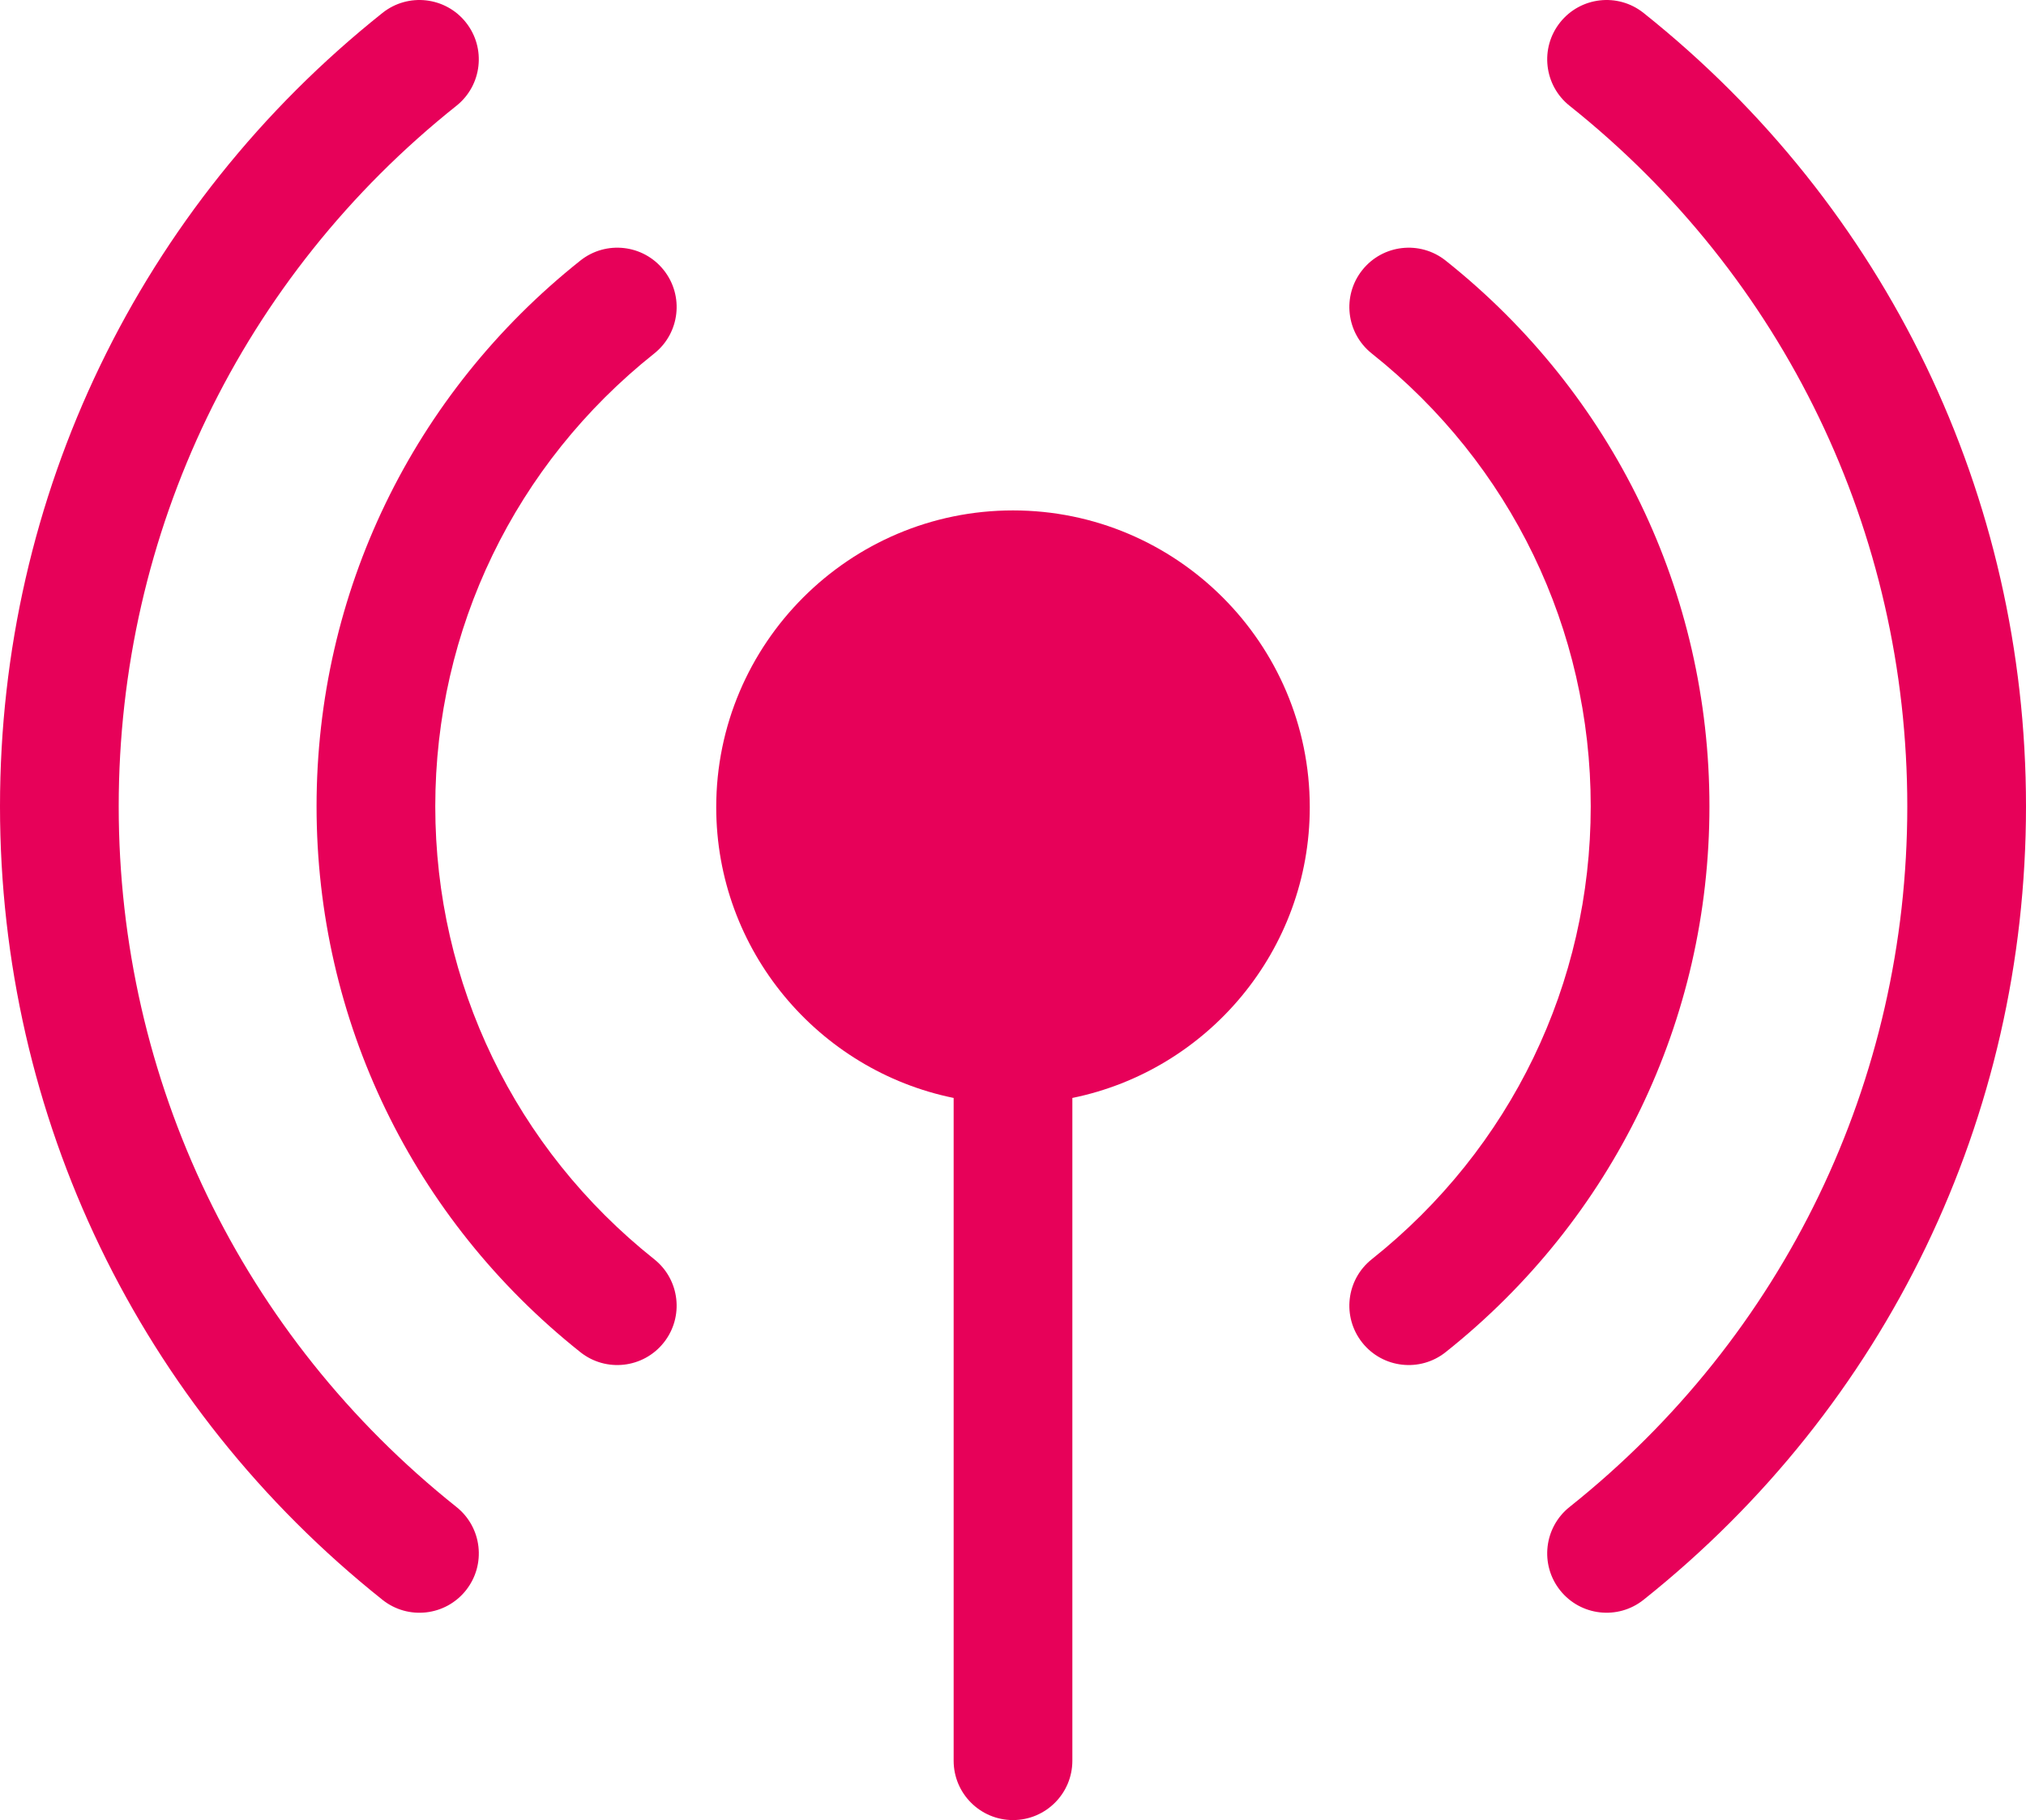 <?xml version="1.0" encoding="UTF-8"?>
<svg width="512px" height="460px" viewBox="0 0 512 460" version="1.1" xmlns="http://www.w3.org/2000/svg" xmlns:xlink="http://www.w3.org/1999/xlink">
    <!-- Generator: Sketch 52.5 (67469) - http://www.bohemiancoding.com/sketch -->
    <title>broadcast</title>
    <desc>Created with Sketch.</desc>
    <g id="Page-1" stroke="none" stroke-width="1" fill="none" fill-rule="evenodd">
        <g id="broadcast" fill="#E70159">
            <path d="M115.352,380.869 C61.109,337.647 30,273.107 30,203.799 C30,134.493 61.107,69.954 115.348,26.732 C121.827,21.569 122.893,12.131 117.73,5.653 C112.568,-0.826 103.13,-1.893 96.651,3.27 C35.228,52.217 0,125.307 0,203.799 C0,282.294 35.229,355.385 96.656,404.332 C103.131,409.493 112.57,408.43 117.735,401.949 C122.897,395.469 121.831,386.032 115.352,380.869 Z" id="Path"></path>
            <path d="M415.351,3.27 C408.871,-1.892 399.435,-0.826 394.272,5.653 C389.109,12.132 390.175,21.569 396.654,26.732 C450.893,69.955 482,134.493 482,203.799 C482,273.105 450.893,337.643 396.653,380.865 C390.174,386.028 389.108,395.466 394.271,401.944 C399.436,408.427 408.875,409.486 415.35,404.327 C476.772,355.38 512,282.29 512,203.799 C512,125.308 476.772,52.218 415.351,3.27 Z" id="Path"></path>
            <path d="M165.335,318.257 C130.169,290.286 110,248.567 110,203.799 C110,159.03 130.169,117.311 165.336,89.339 C171.819,84.182 172.895,74.746 167.737,68.262 C162.579,61.778 153.143,60.703 146.66,65.86 C104.297,99.557 80,149.833 80,203.799 C80,257.764 104.297,308.04 146.659,341.736 C153.147,346.895 162.581,345.815 167.736,339.334 C172.893,332.851 171.818,323.414 165.335,318.257 Z" id="Path"></path>
            <path d="M365.341,65.862 C358.857,60.706 349.422,61.78 344.264,68.264 C339.107,74.747 340.182,84.184 346.665,89.341 C381.831,117.312 402,159.03 402,203.799 C402,248.568 381.831,290.287 346.664,318.258 C340.181,323.415 339.105,332.851 344.263,339.335 C349.423,345.822 358.861,346.891 365.34,341.737 C407.703,308.04 432,257.764 432,203.799 C432,149.834 407.703,99.558 365.341,65.862 Z" id="Path"></path>
            <path d="M256,129 C214.645,129 181,162.645 181,204 C181,240.219 206.808,270.522 241,277.491 L241,445 C241,453.284 247.716,460 256,460 C264.284,460 271,453.284 271,445 L271,277.491 C305.192,270.523 331,240.22 331,204 C331,162.645 297.355,129 256,129 Z" id="Path"></path>
        </g>
    </g>
</svg>